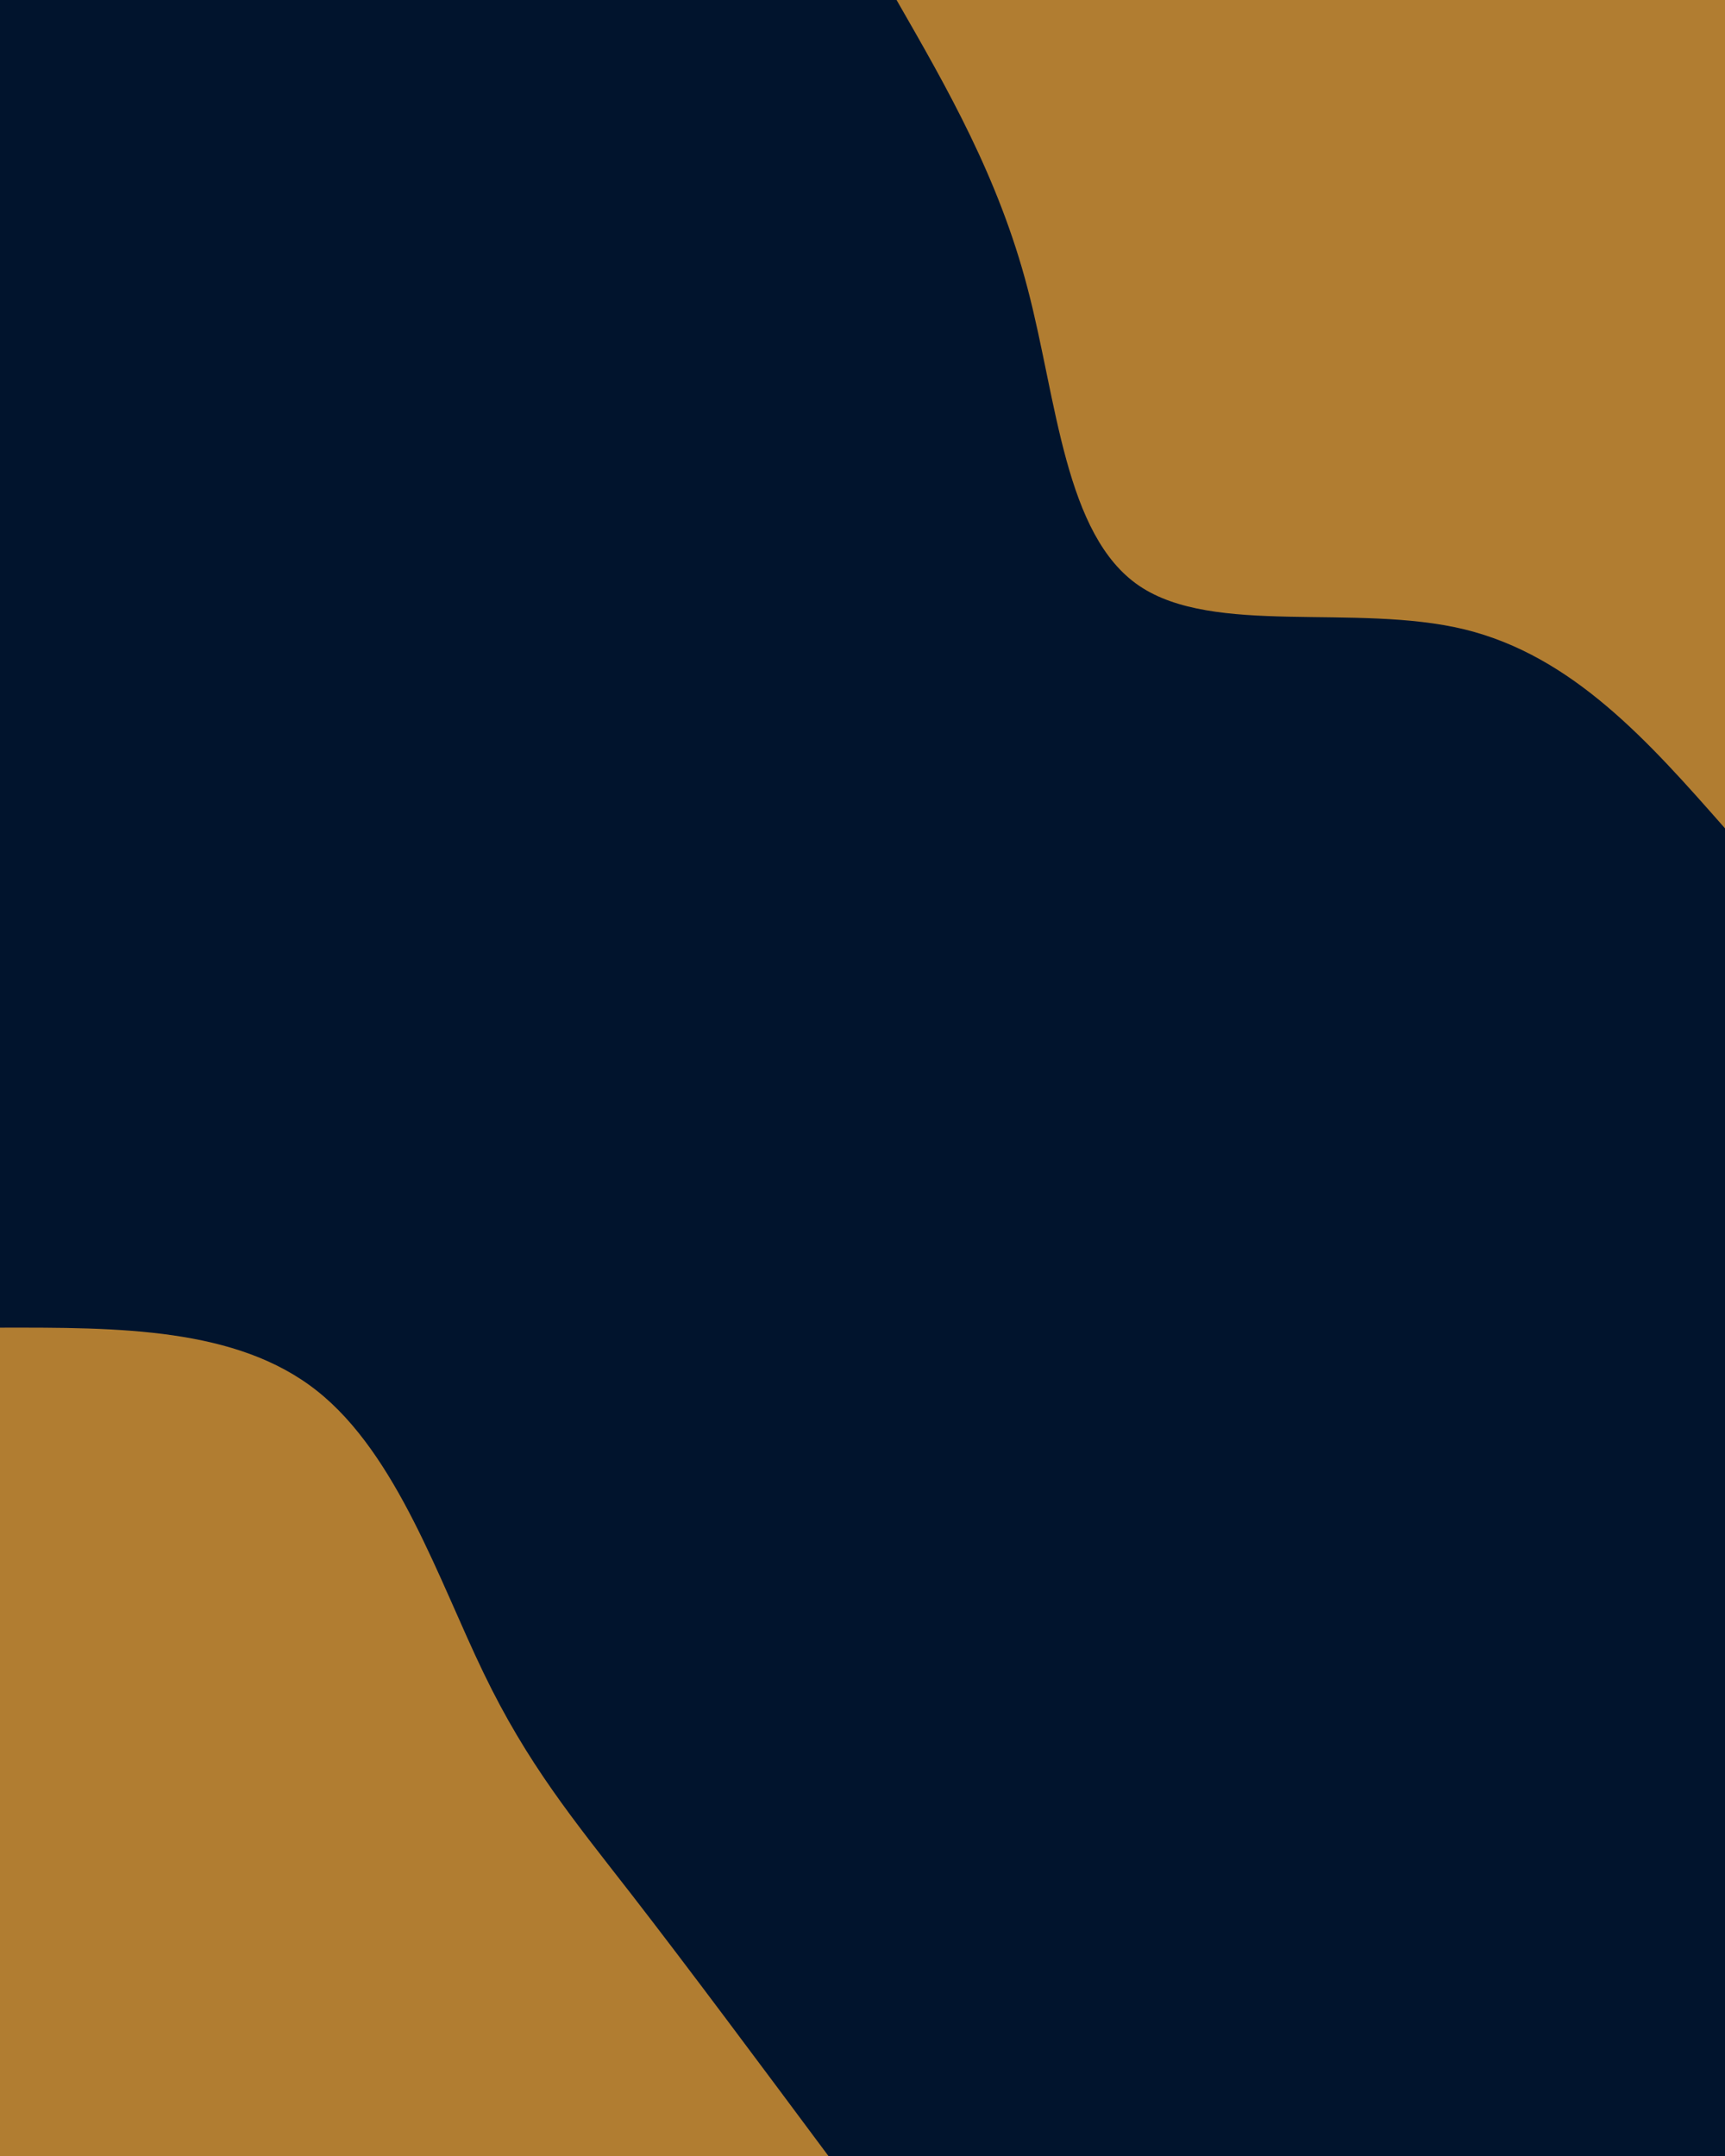 <svg id="visual" viewBox="0 0 800 1000" width="800" height="1000" xmlns="http://www.w3.org/2000/svg" xmlns:xlink="http://www.w3.org/1999/xlink" version="1.1"><rect x="0" y="0" width="800" height="1000" fill="#01142D"></rect><defs><linearGradient id="grad1_0" x1="0%" y1="0%" x2="100%" y2="100%"><stop offset="30%" stop-color="#01142d" stop-opacity="1"></stop><stop offset="70%" stop-color="#01142d" stop-opacity="1"></stop></linearGradient></defs><defs><linearGradient id="grad2_0" x1="0%" y1="0%" x2="100%" y2="100%"><stop offset="30%" stop-color="#01142d" stop-opacity="1"></stop><stop offset="70%" stop-color="#01142d" stop-opacity="1"></stop></linearGradient></defs><g transform="translate(800, 0)"><path d="M0 384.2C-35.2 344.2 -70.5 304.2 -120.9 291.9C-171.4 279.7 -237.1 295.2 -271.7 271.7C-306.3 248.2 -309.8 185.7 -323.4 133.9C-336.9 82.2 -360.6 41.1 -384.2 0L0 0Z" fill="#B17D31"></path></g><g transform="translate(0, 1000)"><path d="M0 -384.2C54.9 -384.3 109.8 -384.4 147 -354.9C184.2 -325.5 203.7 -266.6 224.2 -224.2C244.6 -181.8 266 -155.9 292.9 -121.3C319.7 -86.7 351.9 -43.4 384.2 0L0 0Z" fill="#B17D31"></path></g></svg>